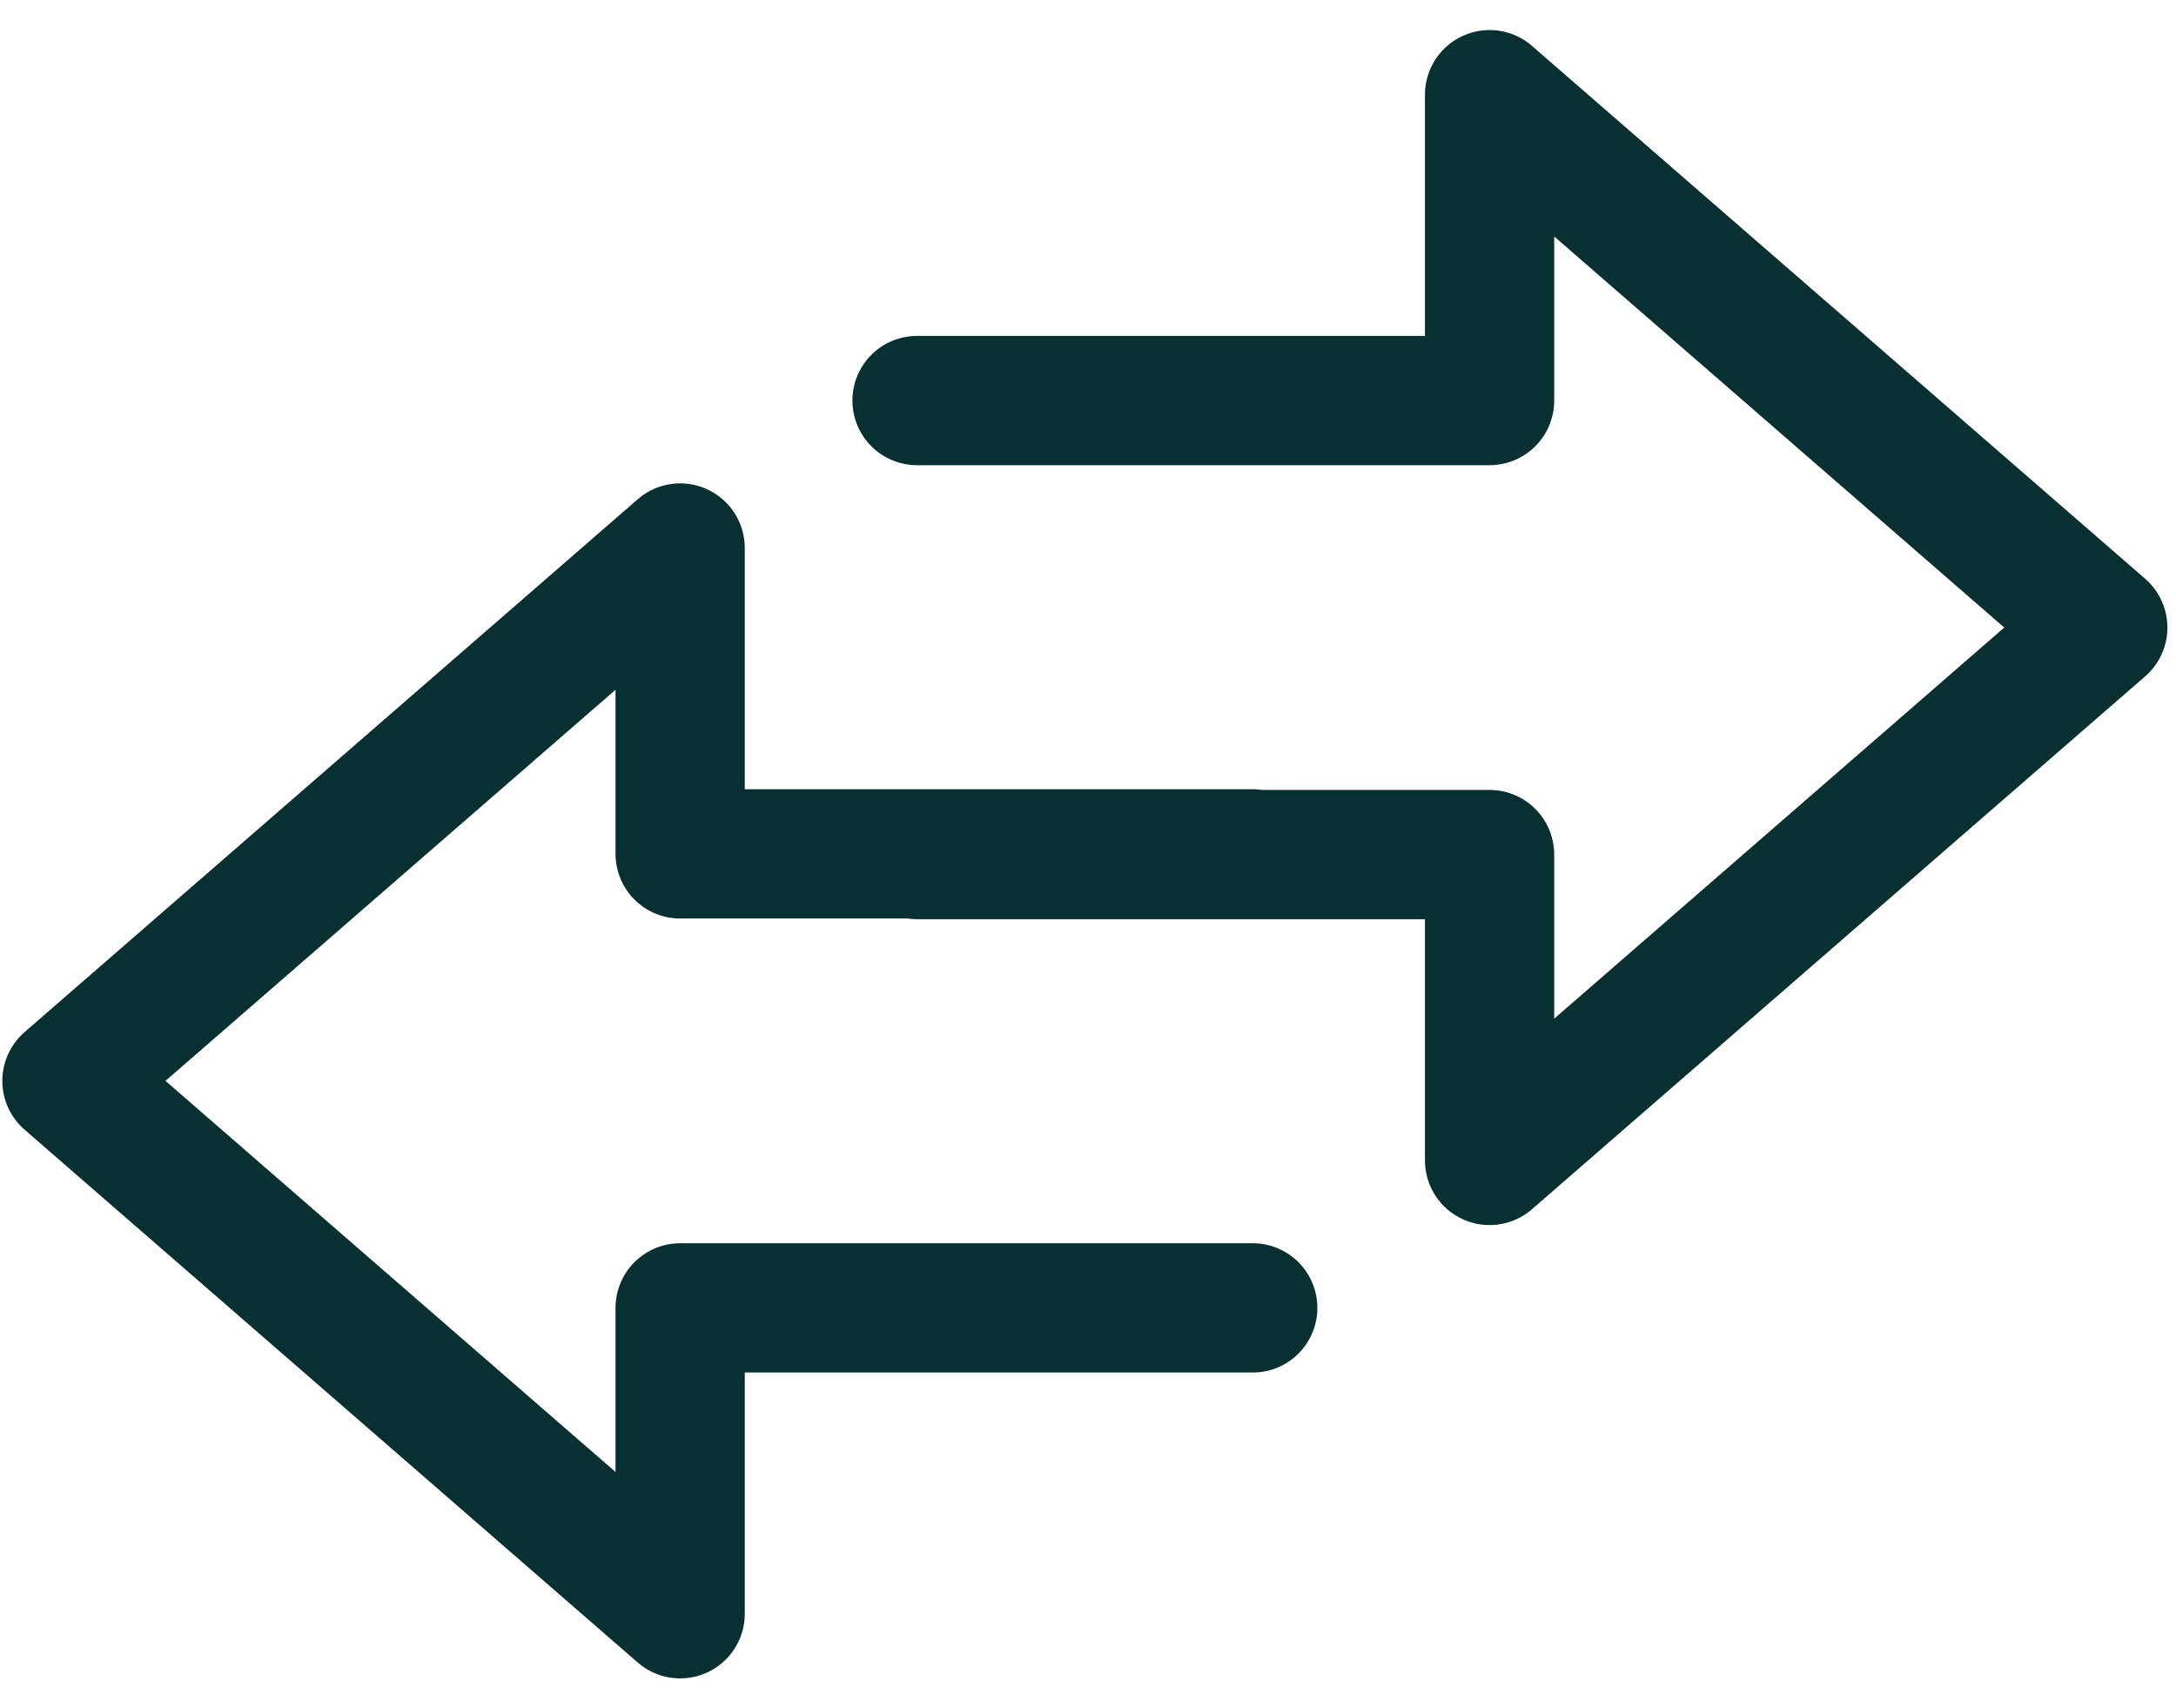 <svg width="65" height="51" viewBox="0 0 65 51" fill="none" xmlns="http://www.w3.org/2000/svg">
<path d="M27.393 25.523H44.496V34.658L62.813 18.743L44.496 2.828V11.963H27.393M37.421 25.502H20.317V16.367L2 32.282L20.317 48.197V39.062H37.421" stroke="#093030" stroke-width="3.861" stroke-linecap="round" stroke-linejoin="round"/>
</svg>
